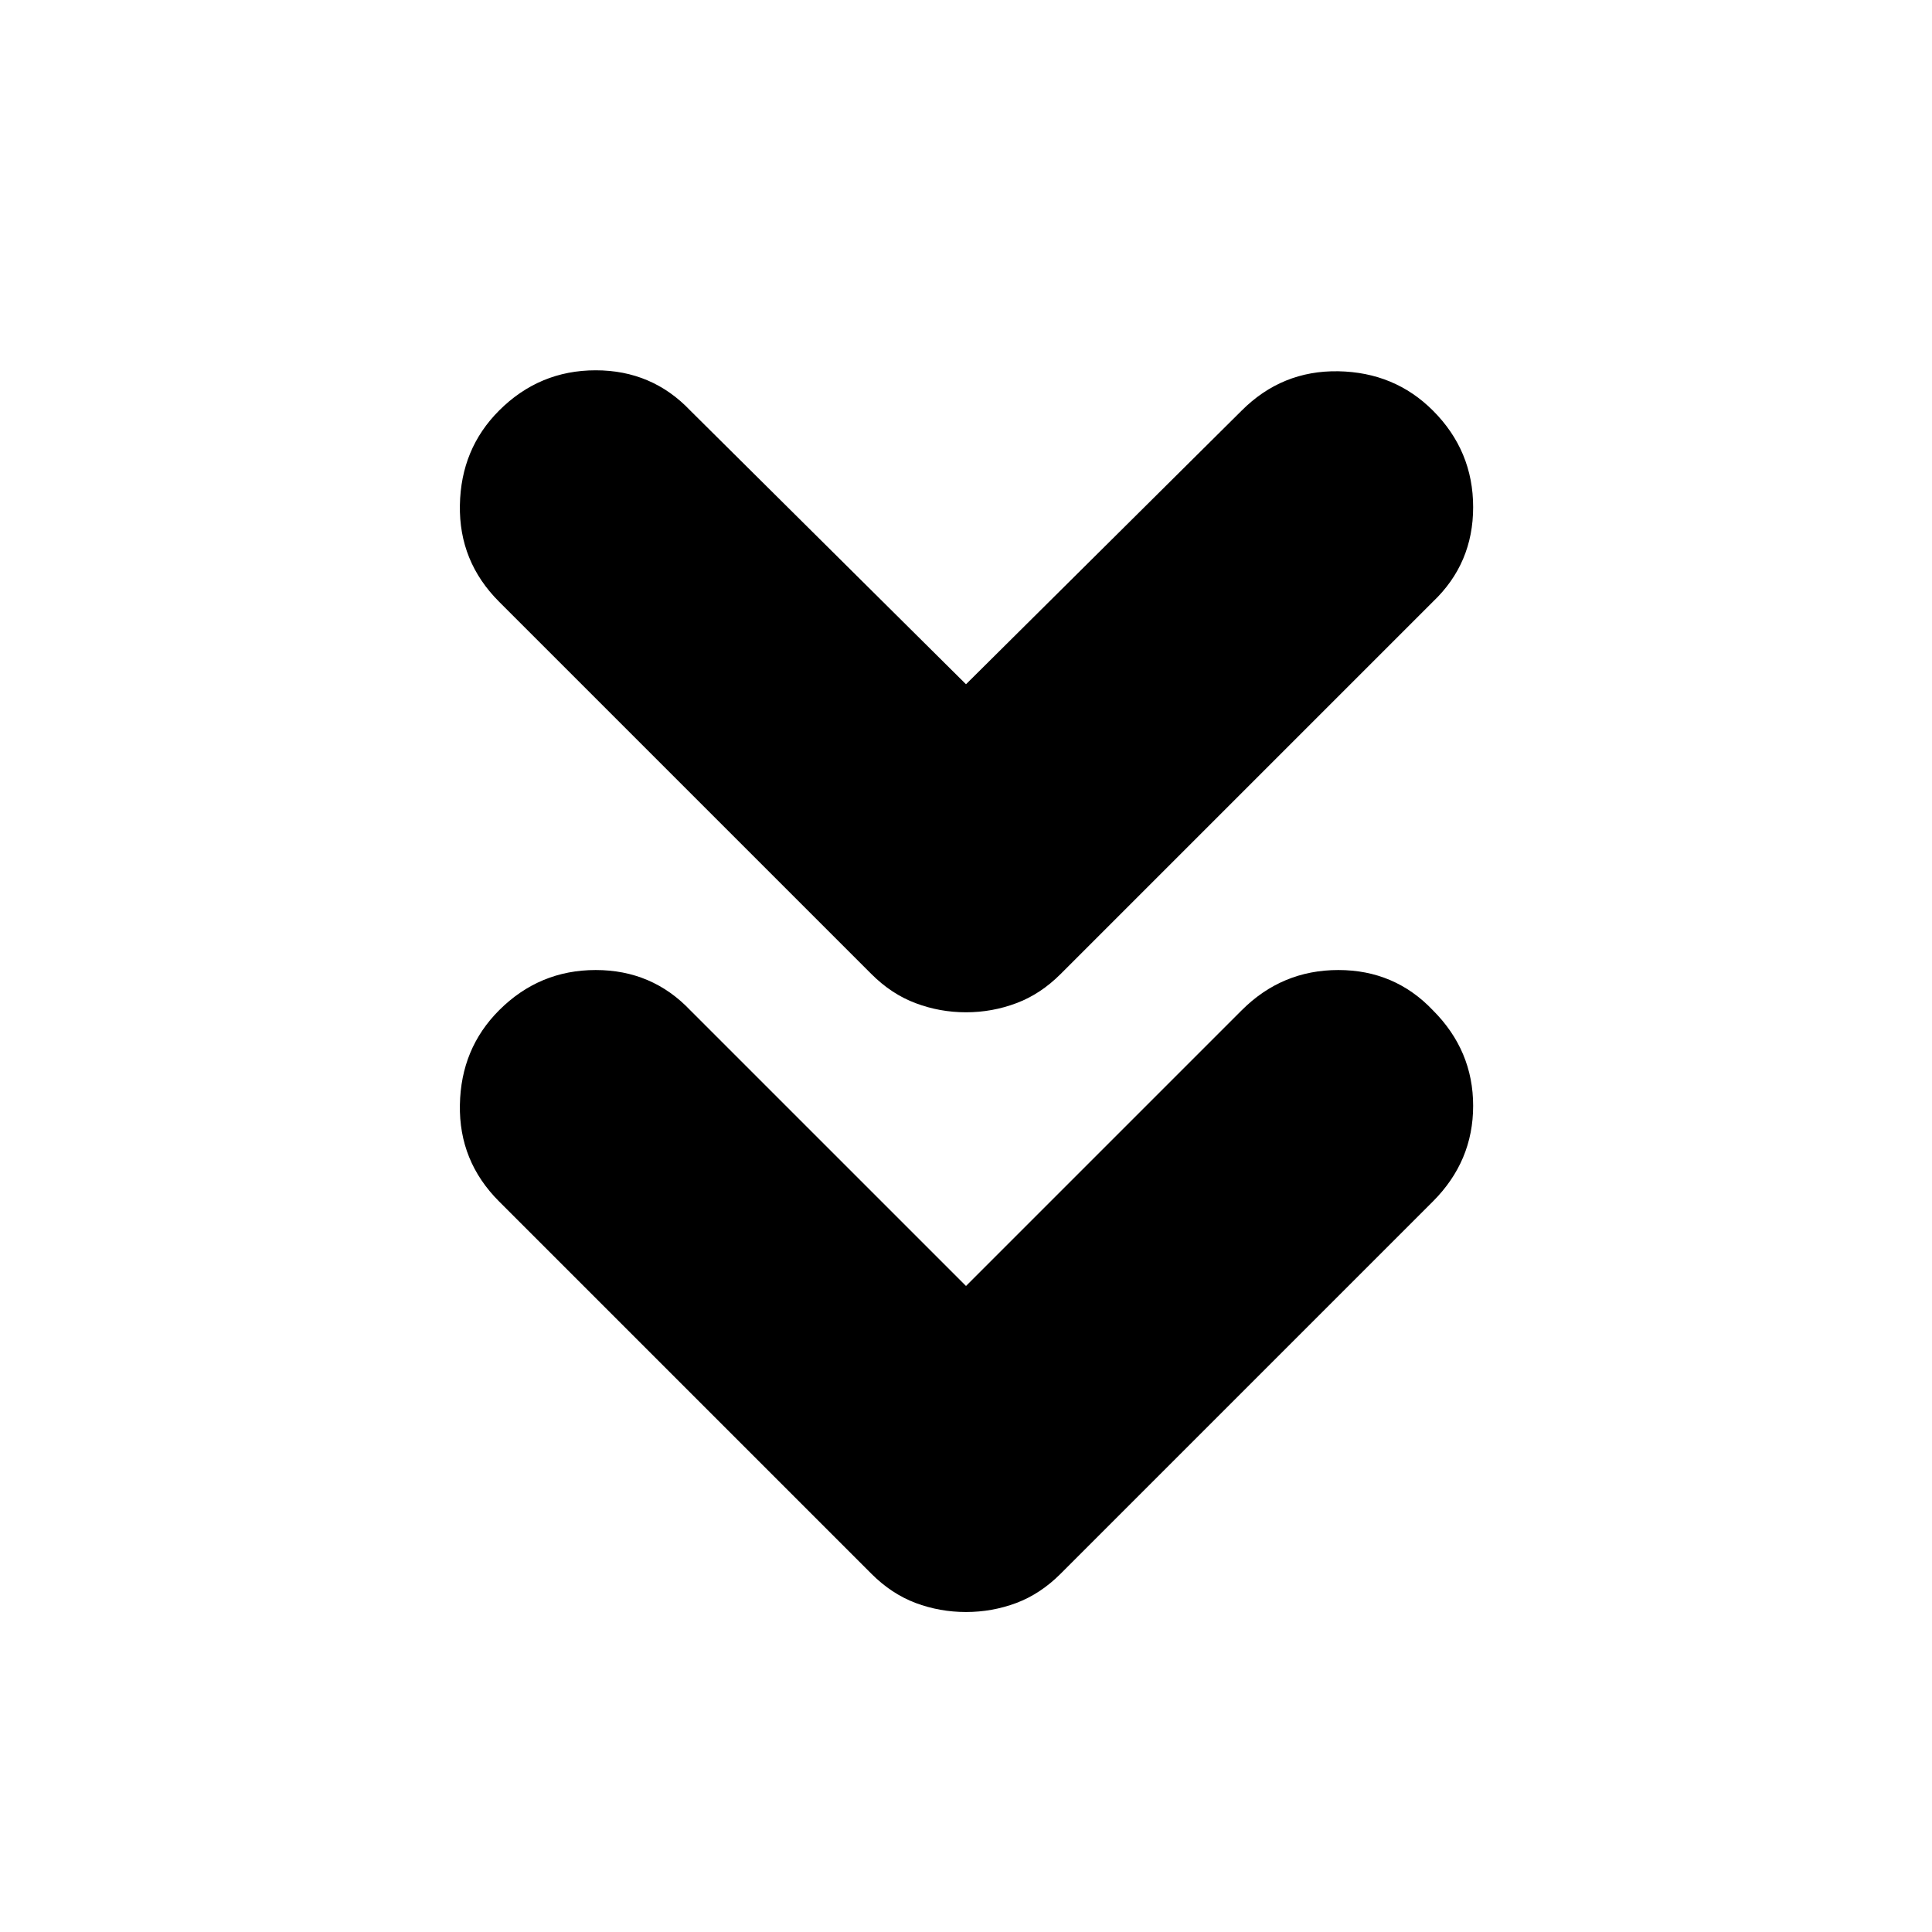 <svg xmlns="http://www.w3.org/2000/svg" height="24" width="24"><path d="M12 12.575q-.325 0-.625-.113-.3-.112-.55-.362L6.2 7.475q-.5-.5-.487-1.2.012-.7.487-1.175.5-.5 1.2-.5t1.175.5L12 8.5l3.425-3.4q.5-.5 1.2-.488.7.013 1.175.488.5.5.5 1.2t-.5 1.175L13.175 12.1q-.25.25-.55.362-.3.113-.625.113Zm0 7.45q-.325 0-.625-.112-.3-.113-.55-.363L6.2 14.925q-.5-.5-.487-1.2.012-.7.487-1.175.5-.5 1.2-.5t1.175.5L12 15.975l3.425-3.425q.5-.5 1.2-.5t1.175.5q.5.5.5 1.187 0 .688-.5 1.188l-4.625 4.625q-.25.25-.55.363-.3.112-.625.112Z"/></svg>